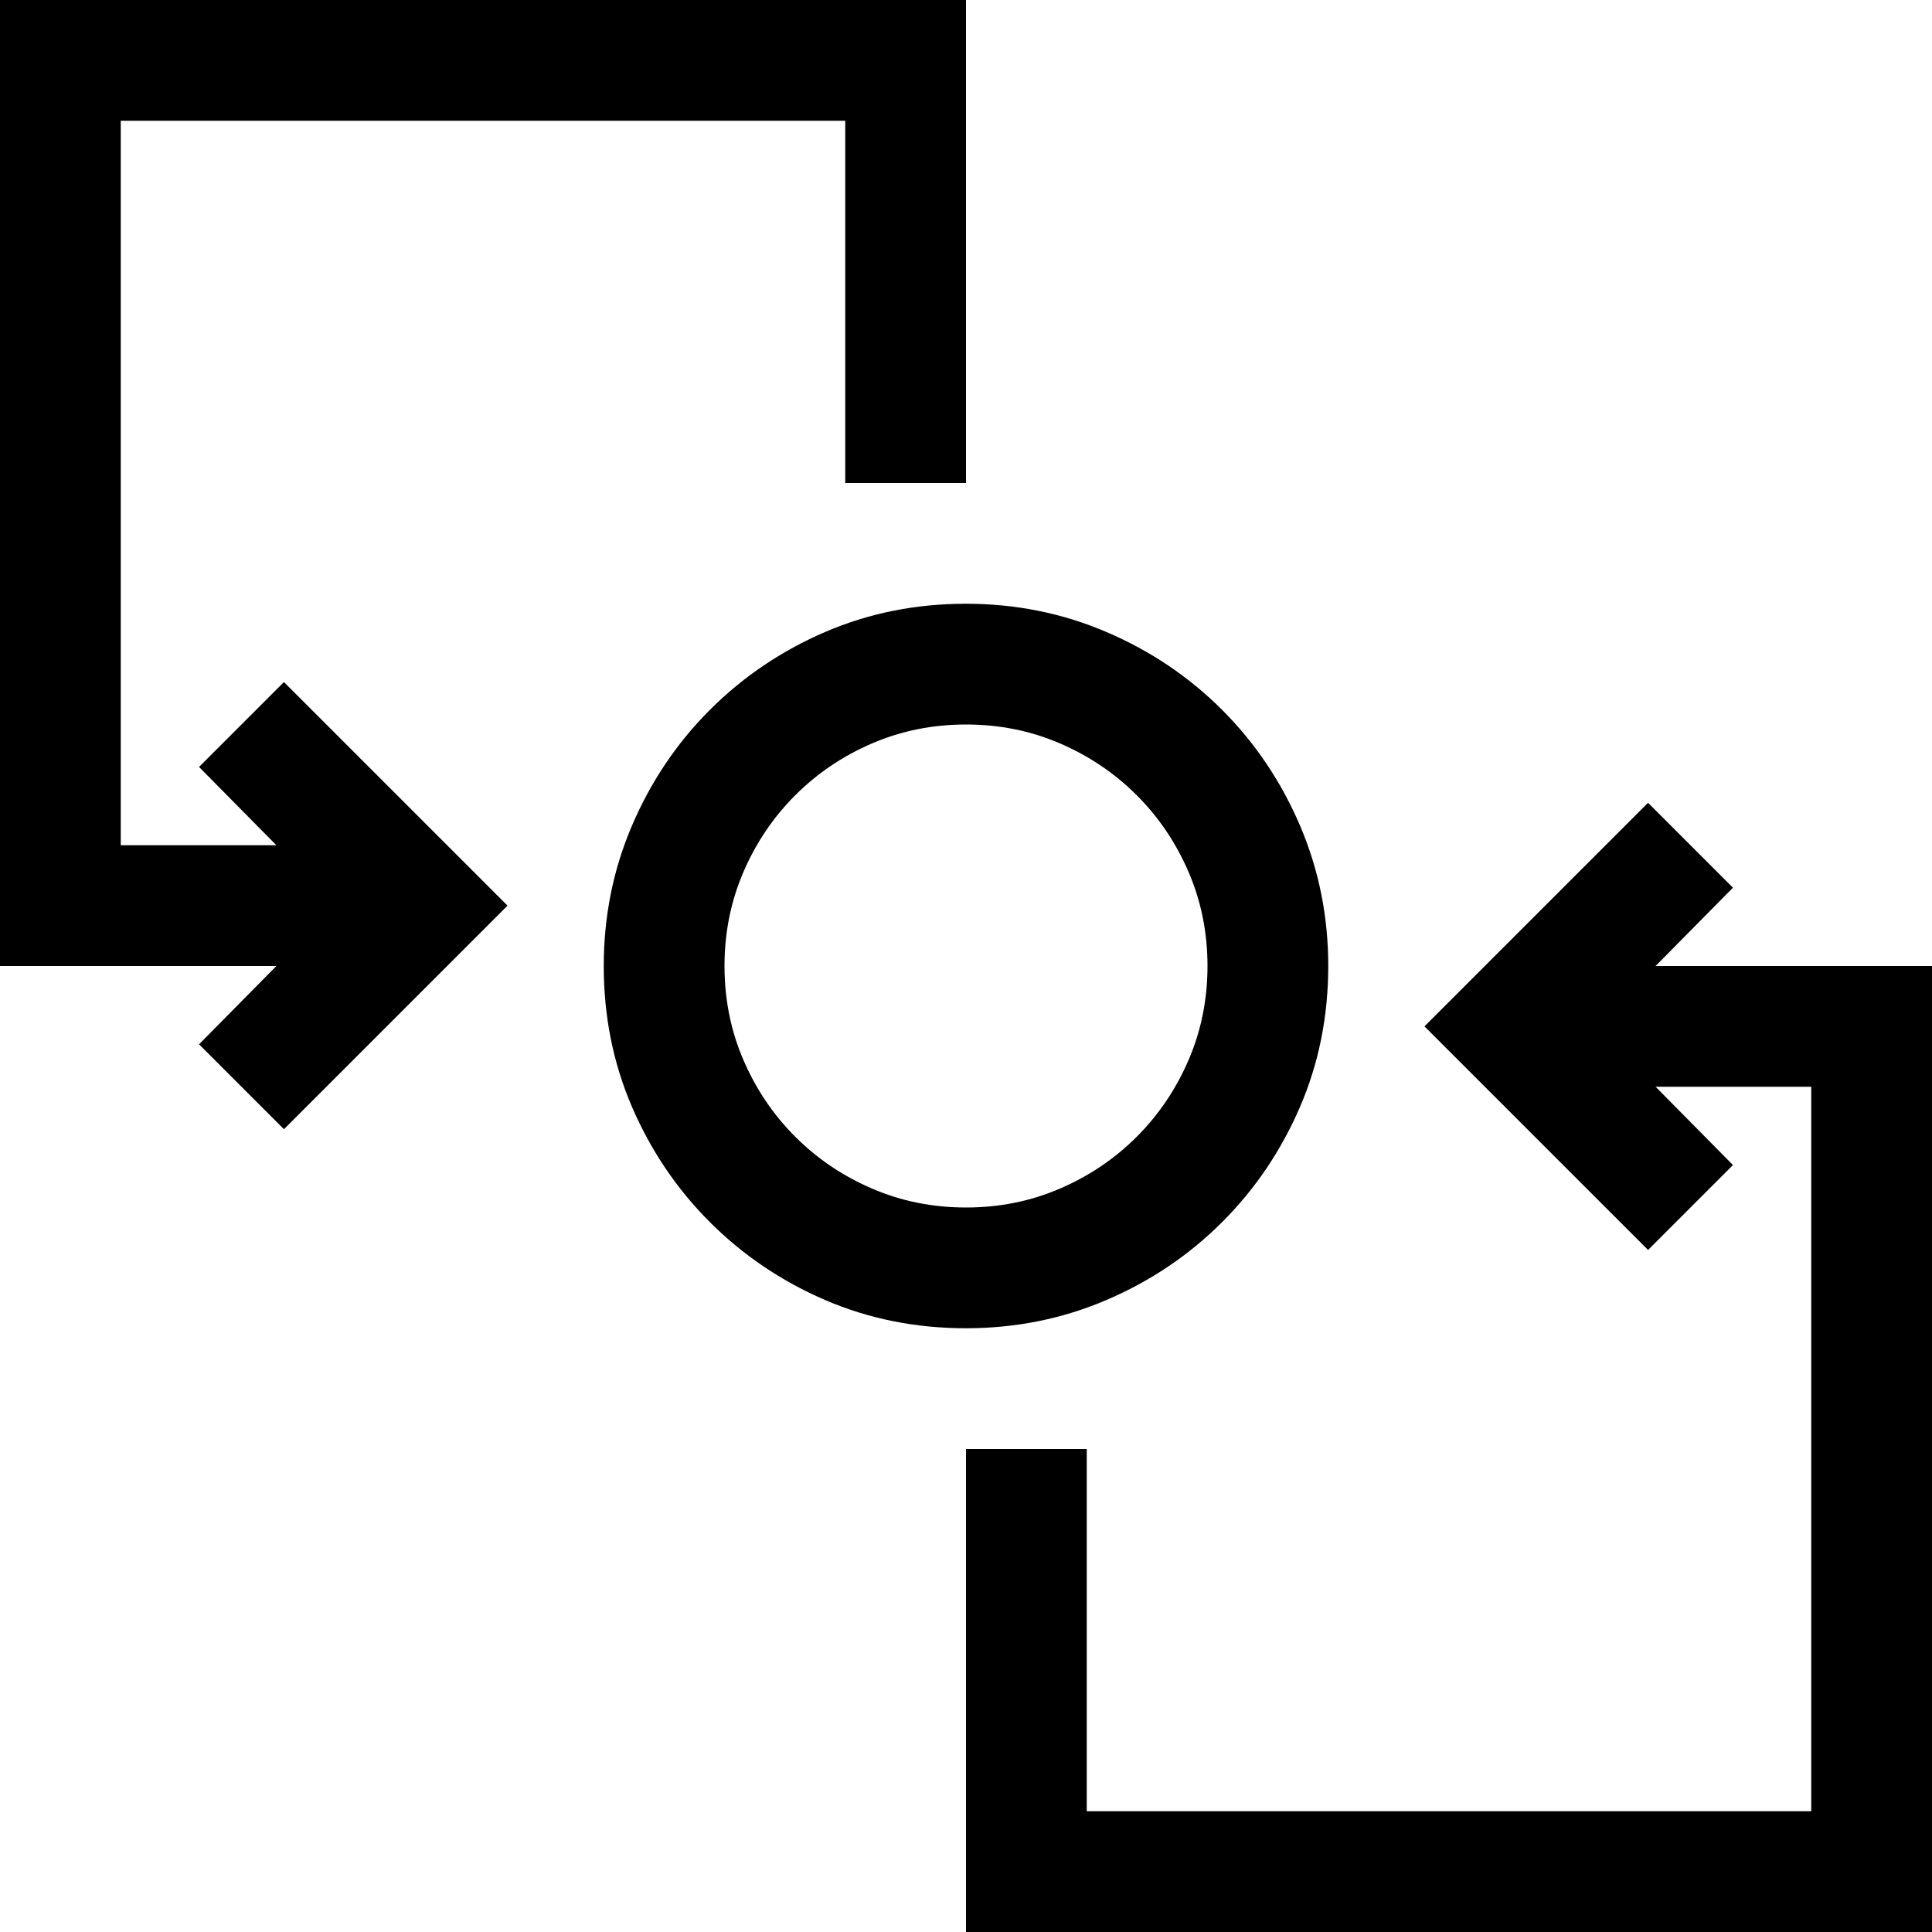 <svg width="64" height="64" viewBox="0 0 1792 1792" xmlns="http://www.w3.org/2000/svg"><path d="M1792 896v896H896v-448h112v336h672v-672h-144.375l71.75 72.625-78.75 78.75L1321.25 952l207.375-207.375 78.75 78.75-71.75 72.625H1792zm-560 0q0 70-26.25 130.813t-72.188 106.75-107.187 72.187T896 1232q-70 0-130.813-26.25t-106.75-72.188-72.187-106.75T560 896q0-69.125 26.25-130.375t72.188-107.188 106.75-72.187T896 560q69.125 0 130.375 26.25t107.188 72.188 72.187 107.187T1232 896zm-560 0q0 46.375 17.5 87.063t48.125 71.312 71.313 48.125T896 1120t87.063-17.5 71.312-48.125 48.125-71.313T1120 896t-17.5-87.063-48.125-71.312-71.313-48.125T896 672t-87.063 17.5-71.312 48.125-48.125 71.313T672 896zM263.375 632.625L470.75 840l-207.375 207.375-78.75-78.75L256.375 896H0V0h896v448H784V112H112v672h144.375l-71.75-72.625z"/></svg>